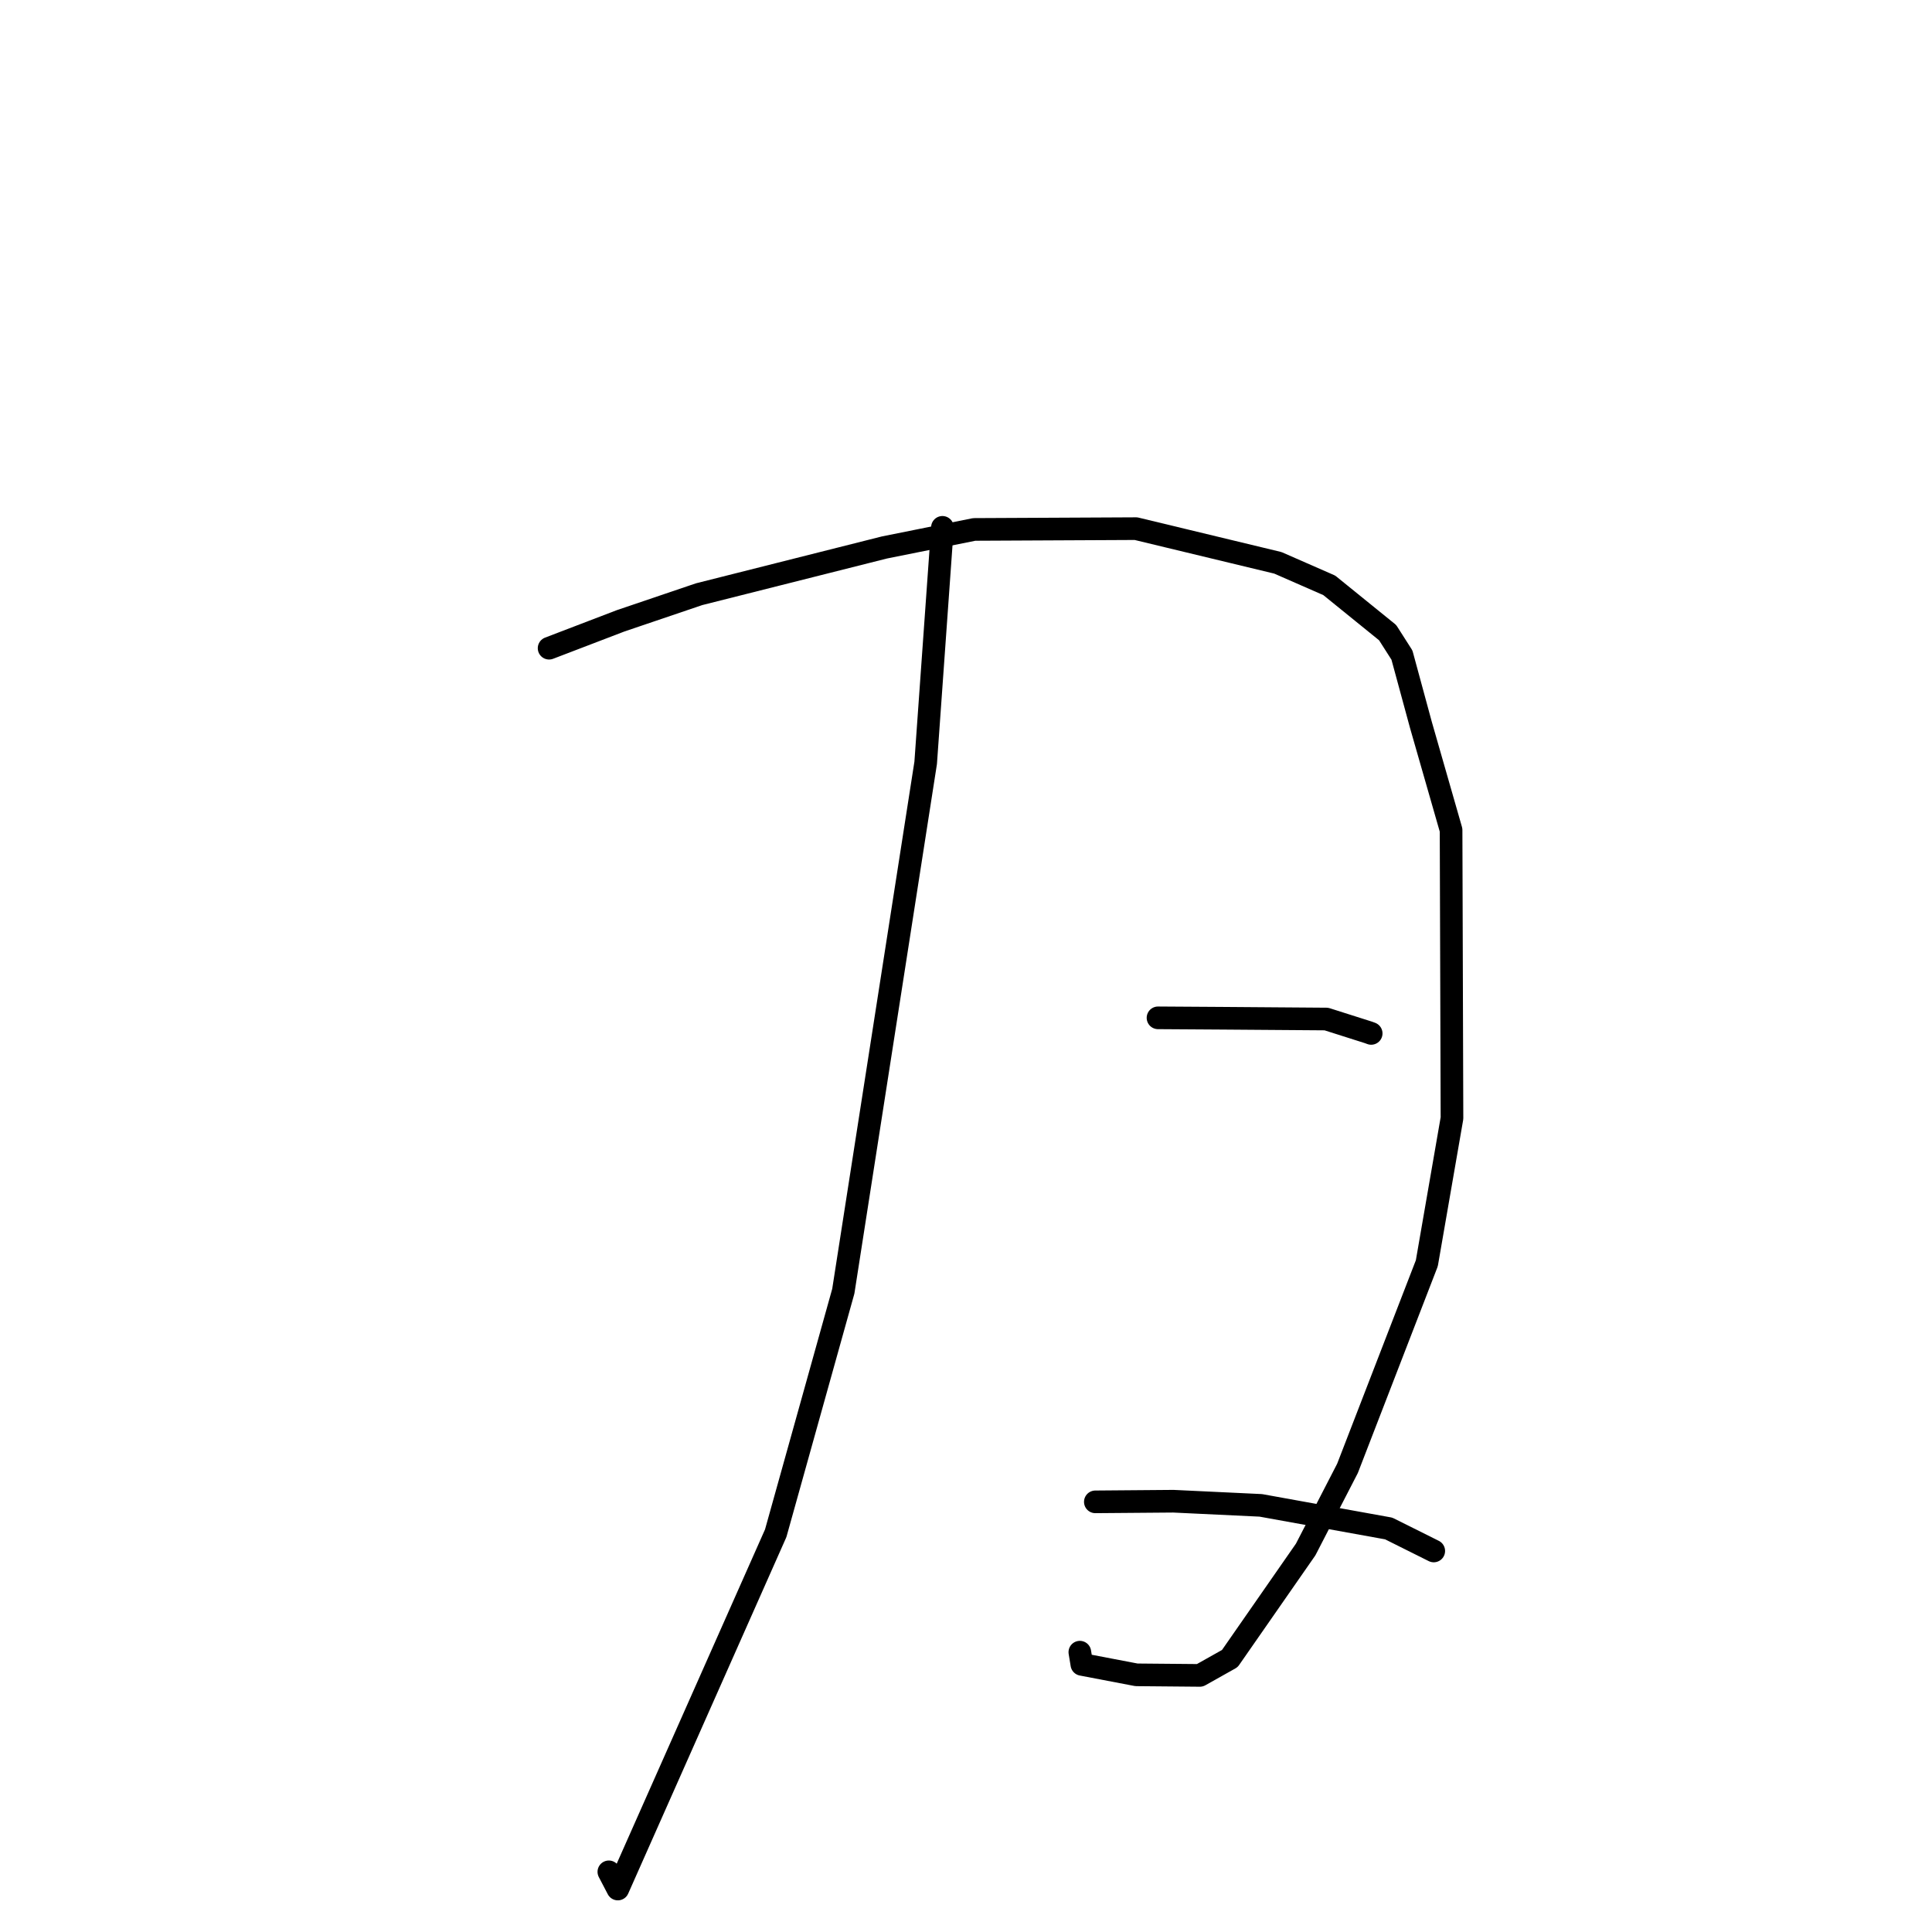 <?xml version="1.0" standalone="no"?>
    <svg width="256" height="256" xmlns="http://www.w3.org/2000/svg" version="1.1">
    <polyline stroke="black" stroke-width="3" stroke-linecap="round" fill="transparent" stroke-linejoin="round" points="72.758 85.89 82.224 82.266 92.634 78.735 117.179 72.546 129.087 70.153 150.52 70.048 169.326 74.579 176.133 77.561 183.868 83.828 185.765 86.8 188.278 96.052 192.275 109.986 192.395 148.166 189.062 167.387 178.55 194.569 173.008 205.316 162.956 219.769 158.984 221.999 150.59 221.924 143.351 220.541 143.085 218.922 " />
        <polyline stroke="black" stroke-width="3" stroke-linecap="round" fill="transparent" stroke-linejoin="round" points="153.442 134.868 161.991 134.923 175.747 135.026 181.324 136.798 181.689 136.933 " />
        <polyline stroke="black" stroke-width="3" stroke-linecap="round" fill="transparent" stroke-linejoin="round" points="145.138 199.003 155.48 198.919 167.063 199.469 184.012 202.533 189.508 205.276 189.98 205.511 " />
        <polyline stroke="black" stroke-width="3" stroke-linecap="round" fill="transparent" stroke-linejoin="round" points="124.878 69.876 122.657 101.082 111.742 171.095 102.786 203.163 81.867 250.306 80.676 248.027 " />
        </svg>